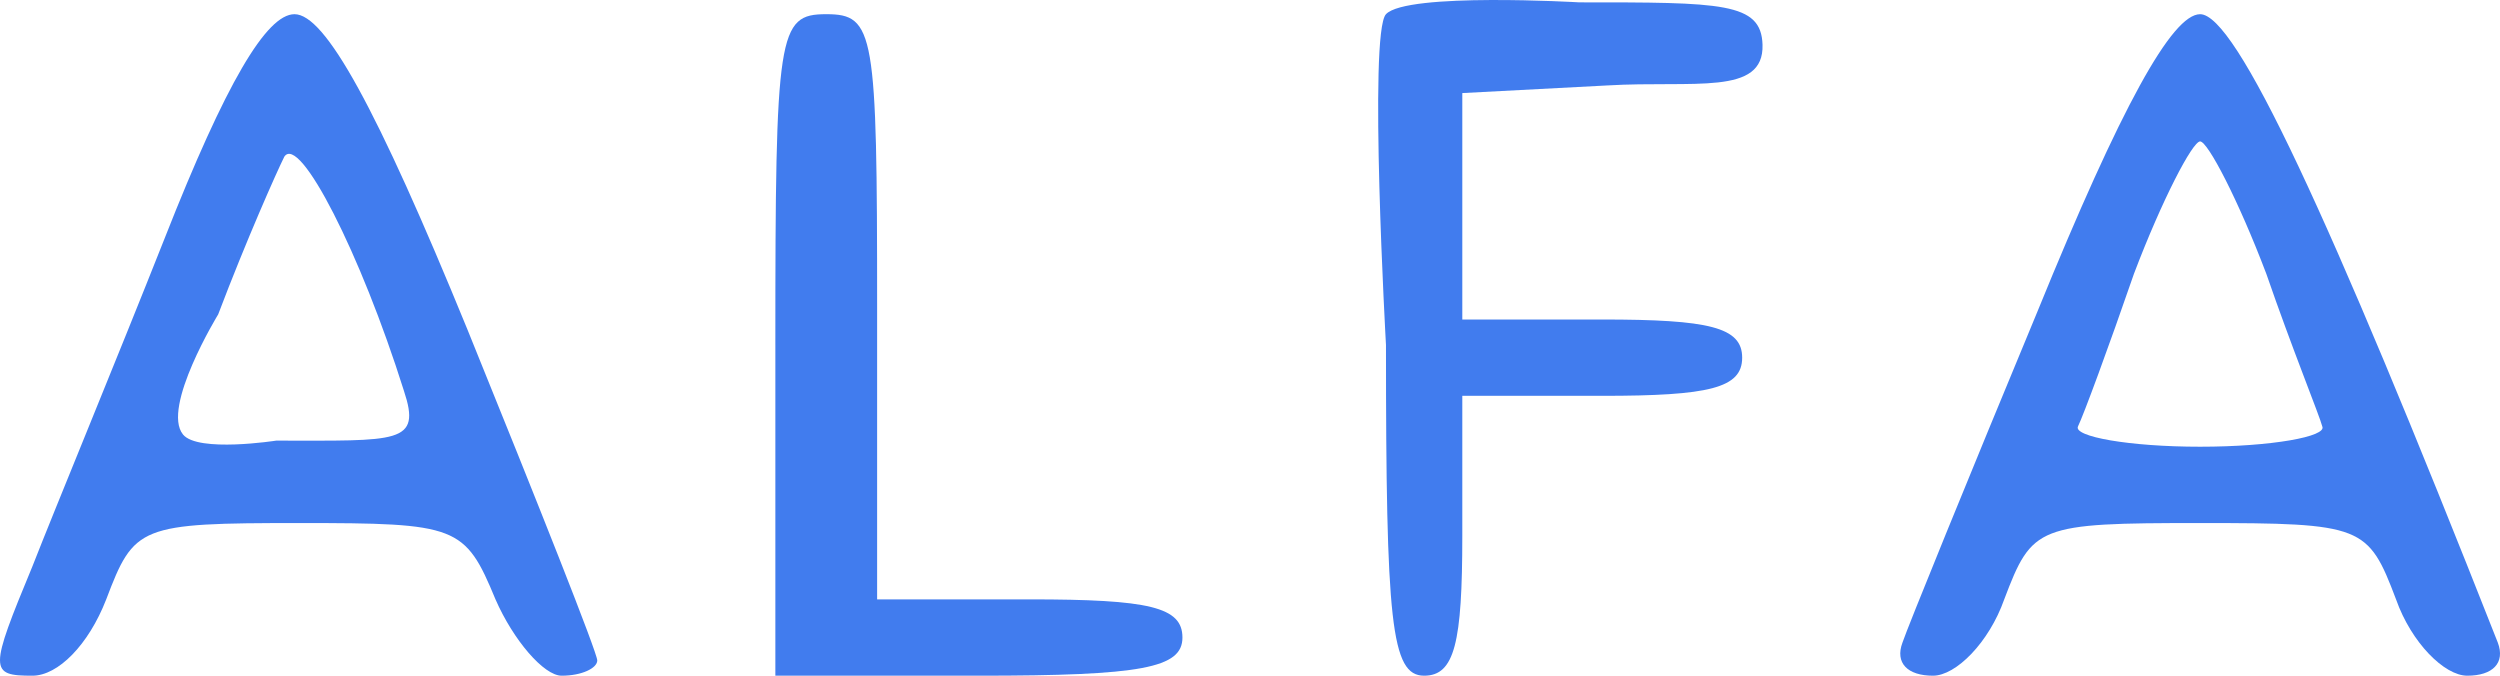 <?xml version="1.0" encoding="utf-8"?>
<svg viewBox="0 95.957 98.261 26.558" xmlns="http://www.w3.org/2000/svg">
  <g transform="matrix(0.1, 0, 0, -0.1, -107.525, 328.515)" fill="#000000" stroke="none">
    <path d="M 1140 2232 C 1121 2184 1097 2126 1088 2103 C 1071 2062 1071 2060 1088 2060 C 1098 2060 1110 2072 1117 2090 C 1128 2119 1130 2120 1193 2120 C 1255 2120 1258 2119 1270 2090 C 1277 2074 1289 2060 1296 2060 C 1304 2060 1310 2063 1310 2066 C 1310 2069 1287 2127 1259 2196 C 1223 2284 1203 2320 1191 2320 C 1180 2320 1164 2293 1140 2232 Z M 1234 2172 C 1241 2151 1231.81 2152.397 1183.81 2152.397 C 1183.81 2152.397 1153.067 2147.606 1147.19 2154.793 C 1138.58 2165.321 1161 2202 1161 2202 C 1172 2231 1184 2258 1187 2264 C 1193 2273 1217 2226 1234 2172 Z" style="fill: rgb(65, 124, 238);"/>
    <path d="M1380 2190 l0 -130 80 0 c64 0 80 3 80 15 0 12 -13 15 -60 15 l-60 0 0 115 c0 108 -1 115 -20 115 -19 0 -20 -7 -20 -130z" style="fill: rgb(65, 124, 238);"/>
    <path d="M 1620 2190 C 1620 2081 1622 2060 1635 2060 C 1647 2060 1650 2073 1650 2115 L 1650 2170 L 1705 2170 C 1747 2170 1760 2173 1760 2185 C 1760 2197 1747 2200 1705 2200 L 1650 2200 L 1650 2245 L 1650 2289 L 1707 2292 C 1741 2294 1768.609 2287.816 1768 2308 C 1767.496 2324.682 1752 2324.653 1696 2324.653 C 1696 2324.653 1628.118 2328.656 1620 2320 C 1613.089 2312.631 1620 2190 1620 2190 Z" style="fill: rgb(65, 124, 238);"/>
    <path d="M1876 2203 c-27 -65 -51 -124 -53 -130 -3 -8 2 -13 12 -13 9 0 22 13 28 30 11 29 13 30 77 30 64 0 66 -1 77 -30 6 -17 19 -30 28 -30 10 0 15 5 12 13 -67 170 -103 247 -117 247 -11 0 -31 -36 -64 -117z m90 15 c10 -29 21 -56 22 -60 2 -4 -20 -8 -48 -8 -28 0 -50 4 -48 8 2 4 12 31 22 60 11 29 23 52 26 52 3 0 15 -23 26 -52z" style="fill: rgb(65, 124, 238);"/>
  </g>
</svg>